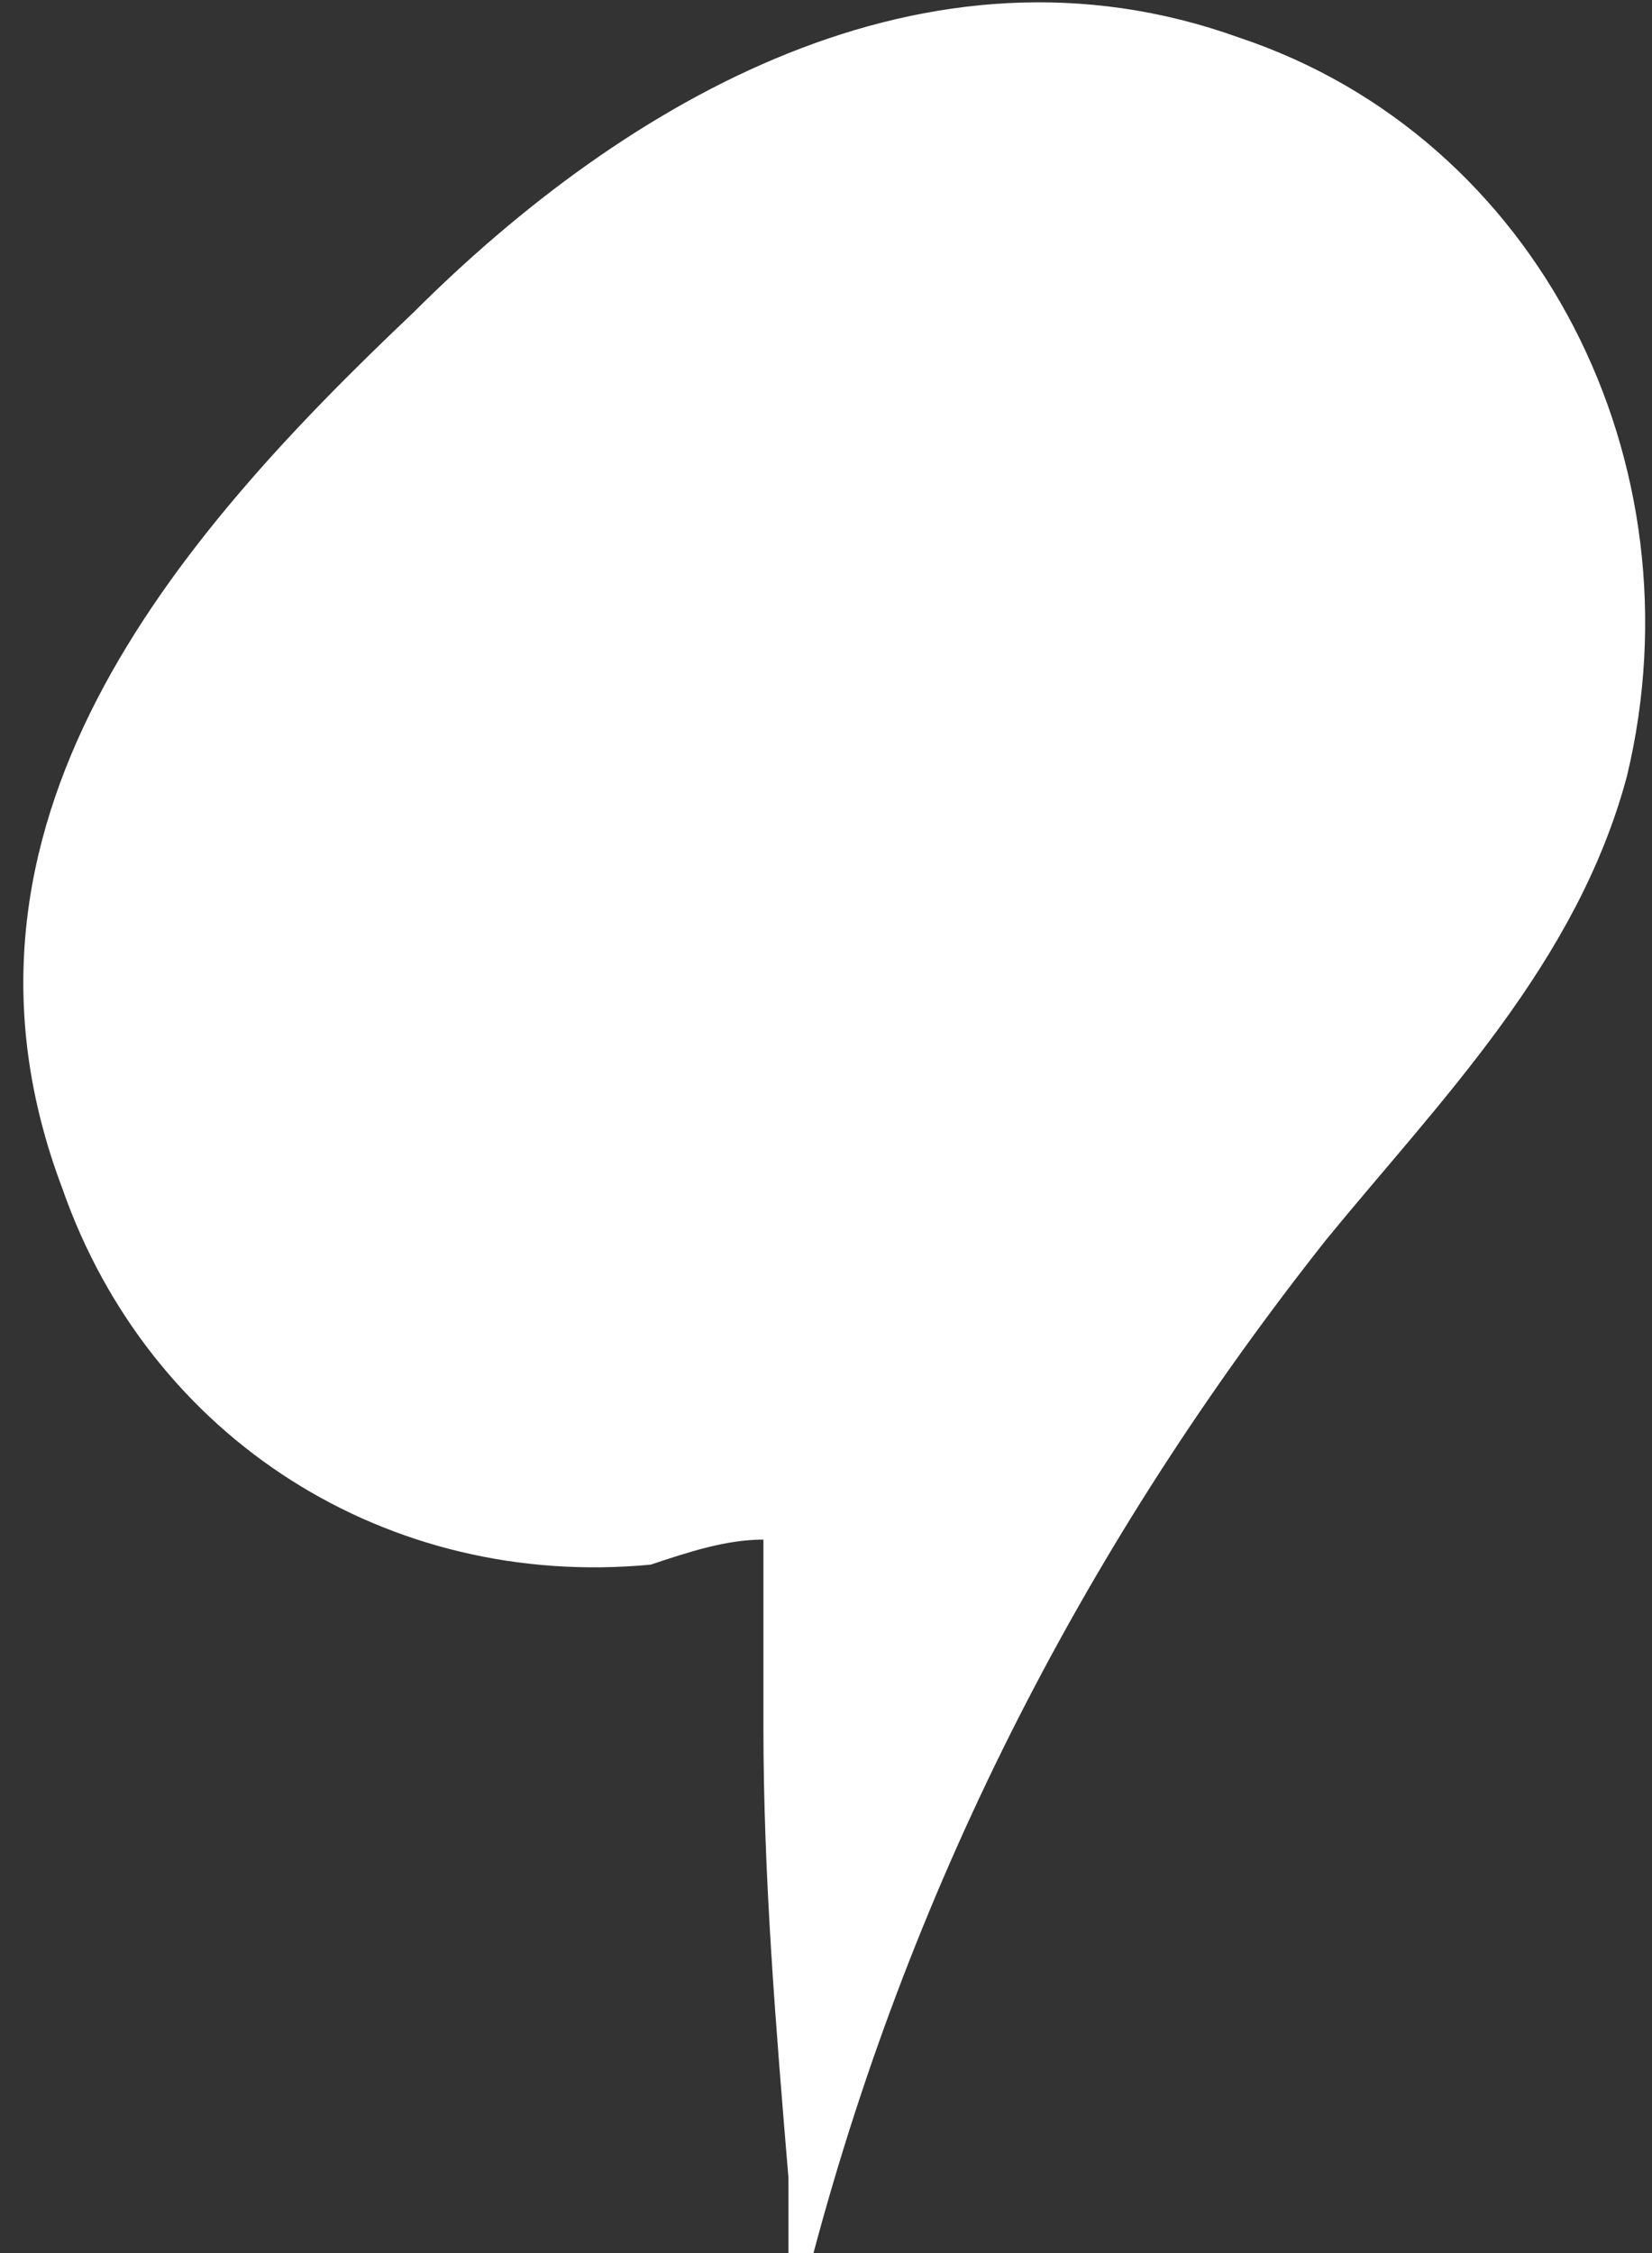<?xml version="1.0" encoding="UTF-8"?>
<svg id="Layer_2" xmlns="http://www.w3.org/2000/svg" version="1.1" viewBox="0 0 13.2 18">
  <rect x="0" y="0" width="13.2" height="18" fill="#333333" stroke="none"/>
  <!-- Generator: Adobe Illustrator 29.2.1, SVG Export Plug-In . SVG Version: 2.1.0 Build 116)  -->
  <defs>
    <style>
      .st0 {
        fill: #fff;
      }
    </style>
  </defs>
  <g id="SPARE_COMMAS">
    <path class="st0" d="M6.3,18s0,0,0,0c0-.2,0-.4,0-.6-.1-1.2-.2-2.4-.2-3.6v-1.5c-.3,0-.6.1-.9.2-2.1.2-4-1-4.7-3-1.1-2.9.9-5.2,2.8-7C5,.8,7.4-.6,9.9.3c2.4.8,3.7,3.4,3.1,5.9-.4,1.5-1.5,2.6-2.4,3.7-1.9,2.4-3.3,5.1-4.1,8.1,0,0-.1,0-.2,0h0Z"/>
  </g>
</svg>